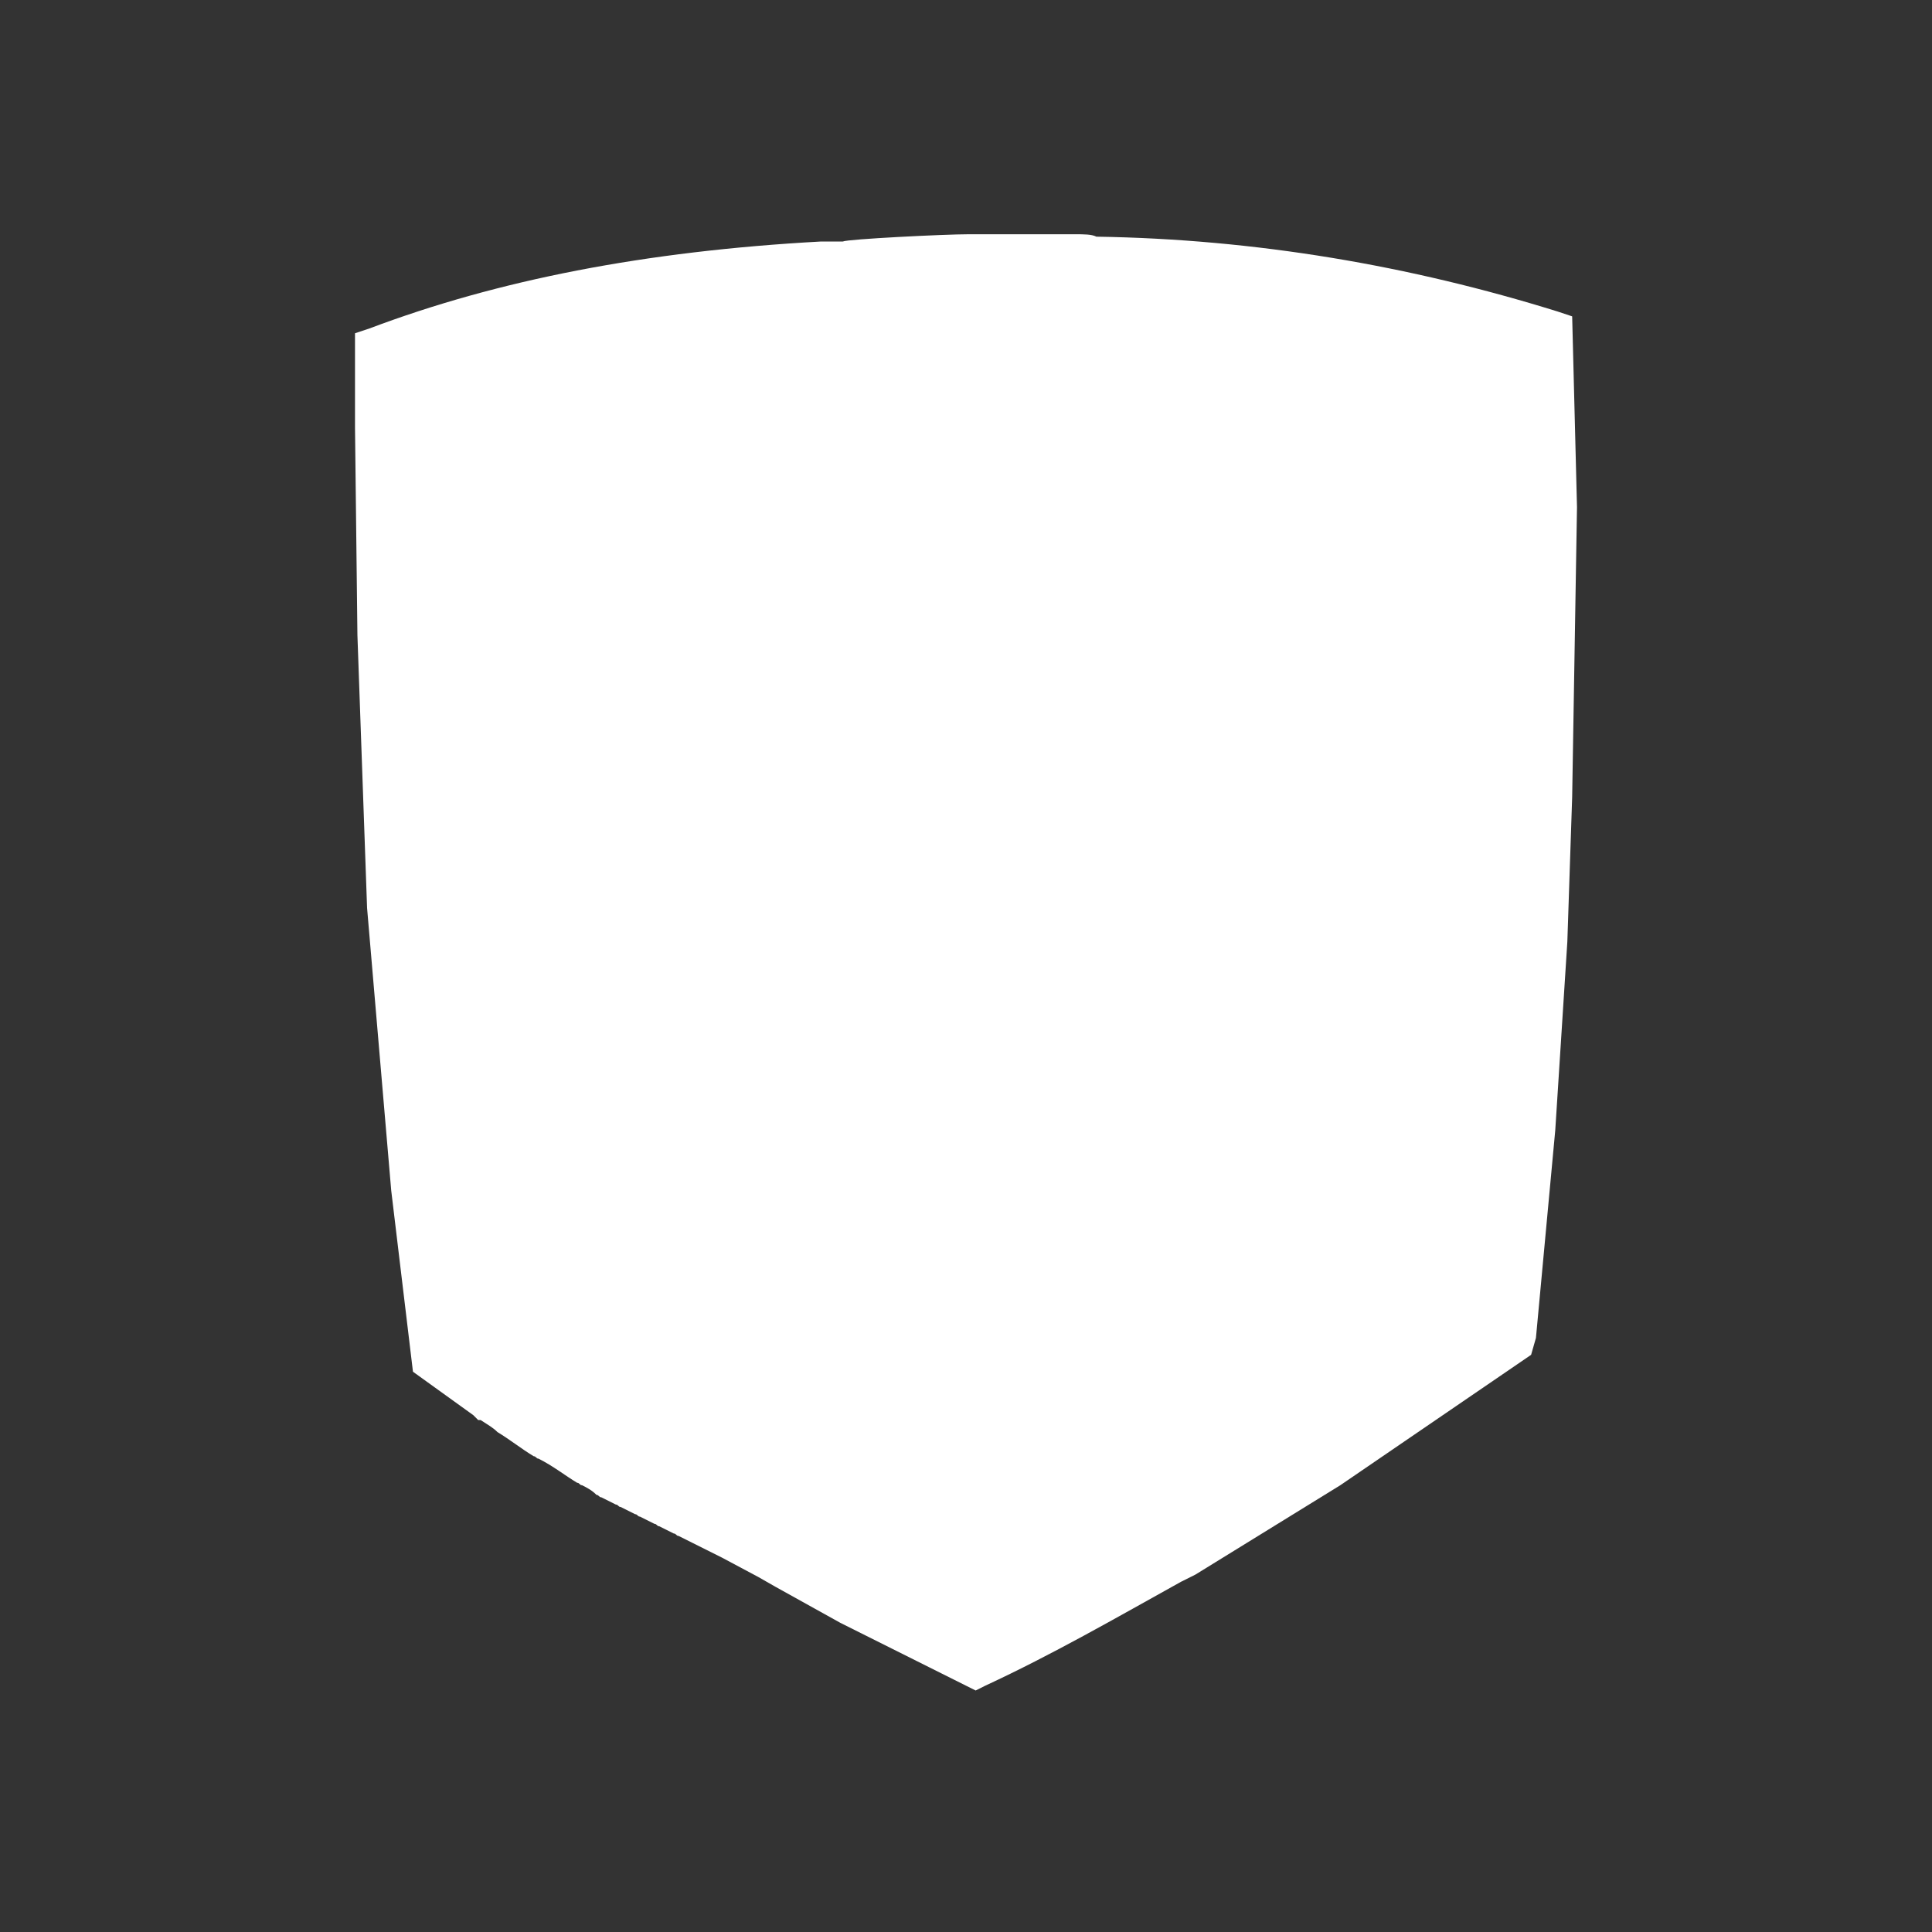 <?xml version="1.0" encoding="utf-8"?>
<!-- Generator: Adobe Illustrator 21.1.0, SVG Export Plug-In . SVG Version: 6.00 Build 0)  -->
<svg version="1.1" id="Layer_1" xmlns="http://www.w3.org/2000/svg" xmlns:xlink="http://www.w3.org/1999/xlink" x="0px" y="0px"
	 viewBox="0 0 80 80" style="enable-background:new 0 0 80 80;" xml:space="preserve">
<rect x="0" y="0" width="80" height="80" fill="#333333" stroke="none"/>
<style type="text/css">
	.st0{fill:#FFFFFF;}
</style>
<g>
	<g>
		<path class="st0" d="M65.1,13.1l-0.6-0.2C58.4,11,52,9.9,45.4,9.8c-0.2-0.1-0.5-0.1-0.9-0.1c-0.4,0-0.9,0-1.5,0
			c-1.2,0-2.4,0-2.9,0c-1,0-5,0.2-5.2,0.3L34,10v0c-7.3,0.4-13.4,1.6-18.7,3.6l-0.6,0.2l0,3.9l0.1,8.6l0.4,11.3l1,11.7l0.9,7.5
			l2.5,1.8l0.1,0.1l0.1,0.1c0,0,0,0,0.1,0c0.3,0.2,0.5,0.3,0.7,0.5c0.5,0.3,1,0.7,1.5,1c0.1,0,0.1,0.1,0.2,0.1
			c0.6,0.3,1.1,0.7,1.6,1c0.1,0,0.1,0.1,0.2,0.1c0.2,0.1,0.4,0.2,0.6,0.4c0.1,0,0.1,0.1,0.2,0.1c0.2,0.1,0.4,0.2,0.6,0.3
			c0.1,0,0.1,0.1,0.2,0.1c0.2,0.1,0.4,0.2,0.6,0.3c0.1,0,0.1,0.1,0.2,0.1c0.2,0.1,0.4,0.2,0.6,0.3c0.1,0,0.1,0.1,0.2,0.1
			c0.2,0.1,0.4,0.2,0.6,0.3c0.1,0,0.1,0.1,0.2,0.1c0.2,0.1,0.4,0.2,0.6,0.3l1,0.5l0.2,0.1l1.5,0.8l0.7,0.4l2.7,1.5l5.6,2.8l0.4-0.2
			c2.8-1.3,5.4-2.8,8.1-4.3l0.6-0.3l6-3.7l7.9-5.4l0.2-0.7l0.8-8.6l0.5-7.8l0.2-6L65.3,21L65.1,13.1z"/>
	</g>
</g>
</svg>
